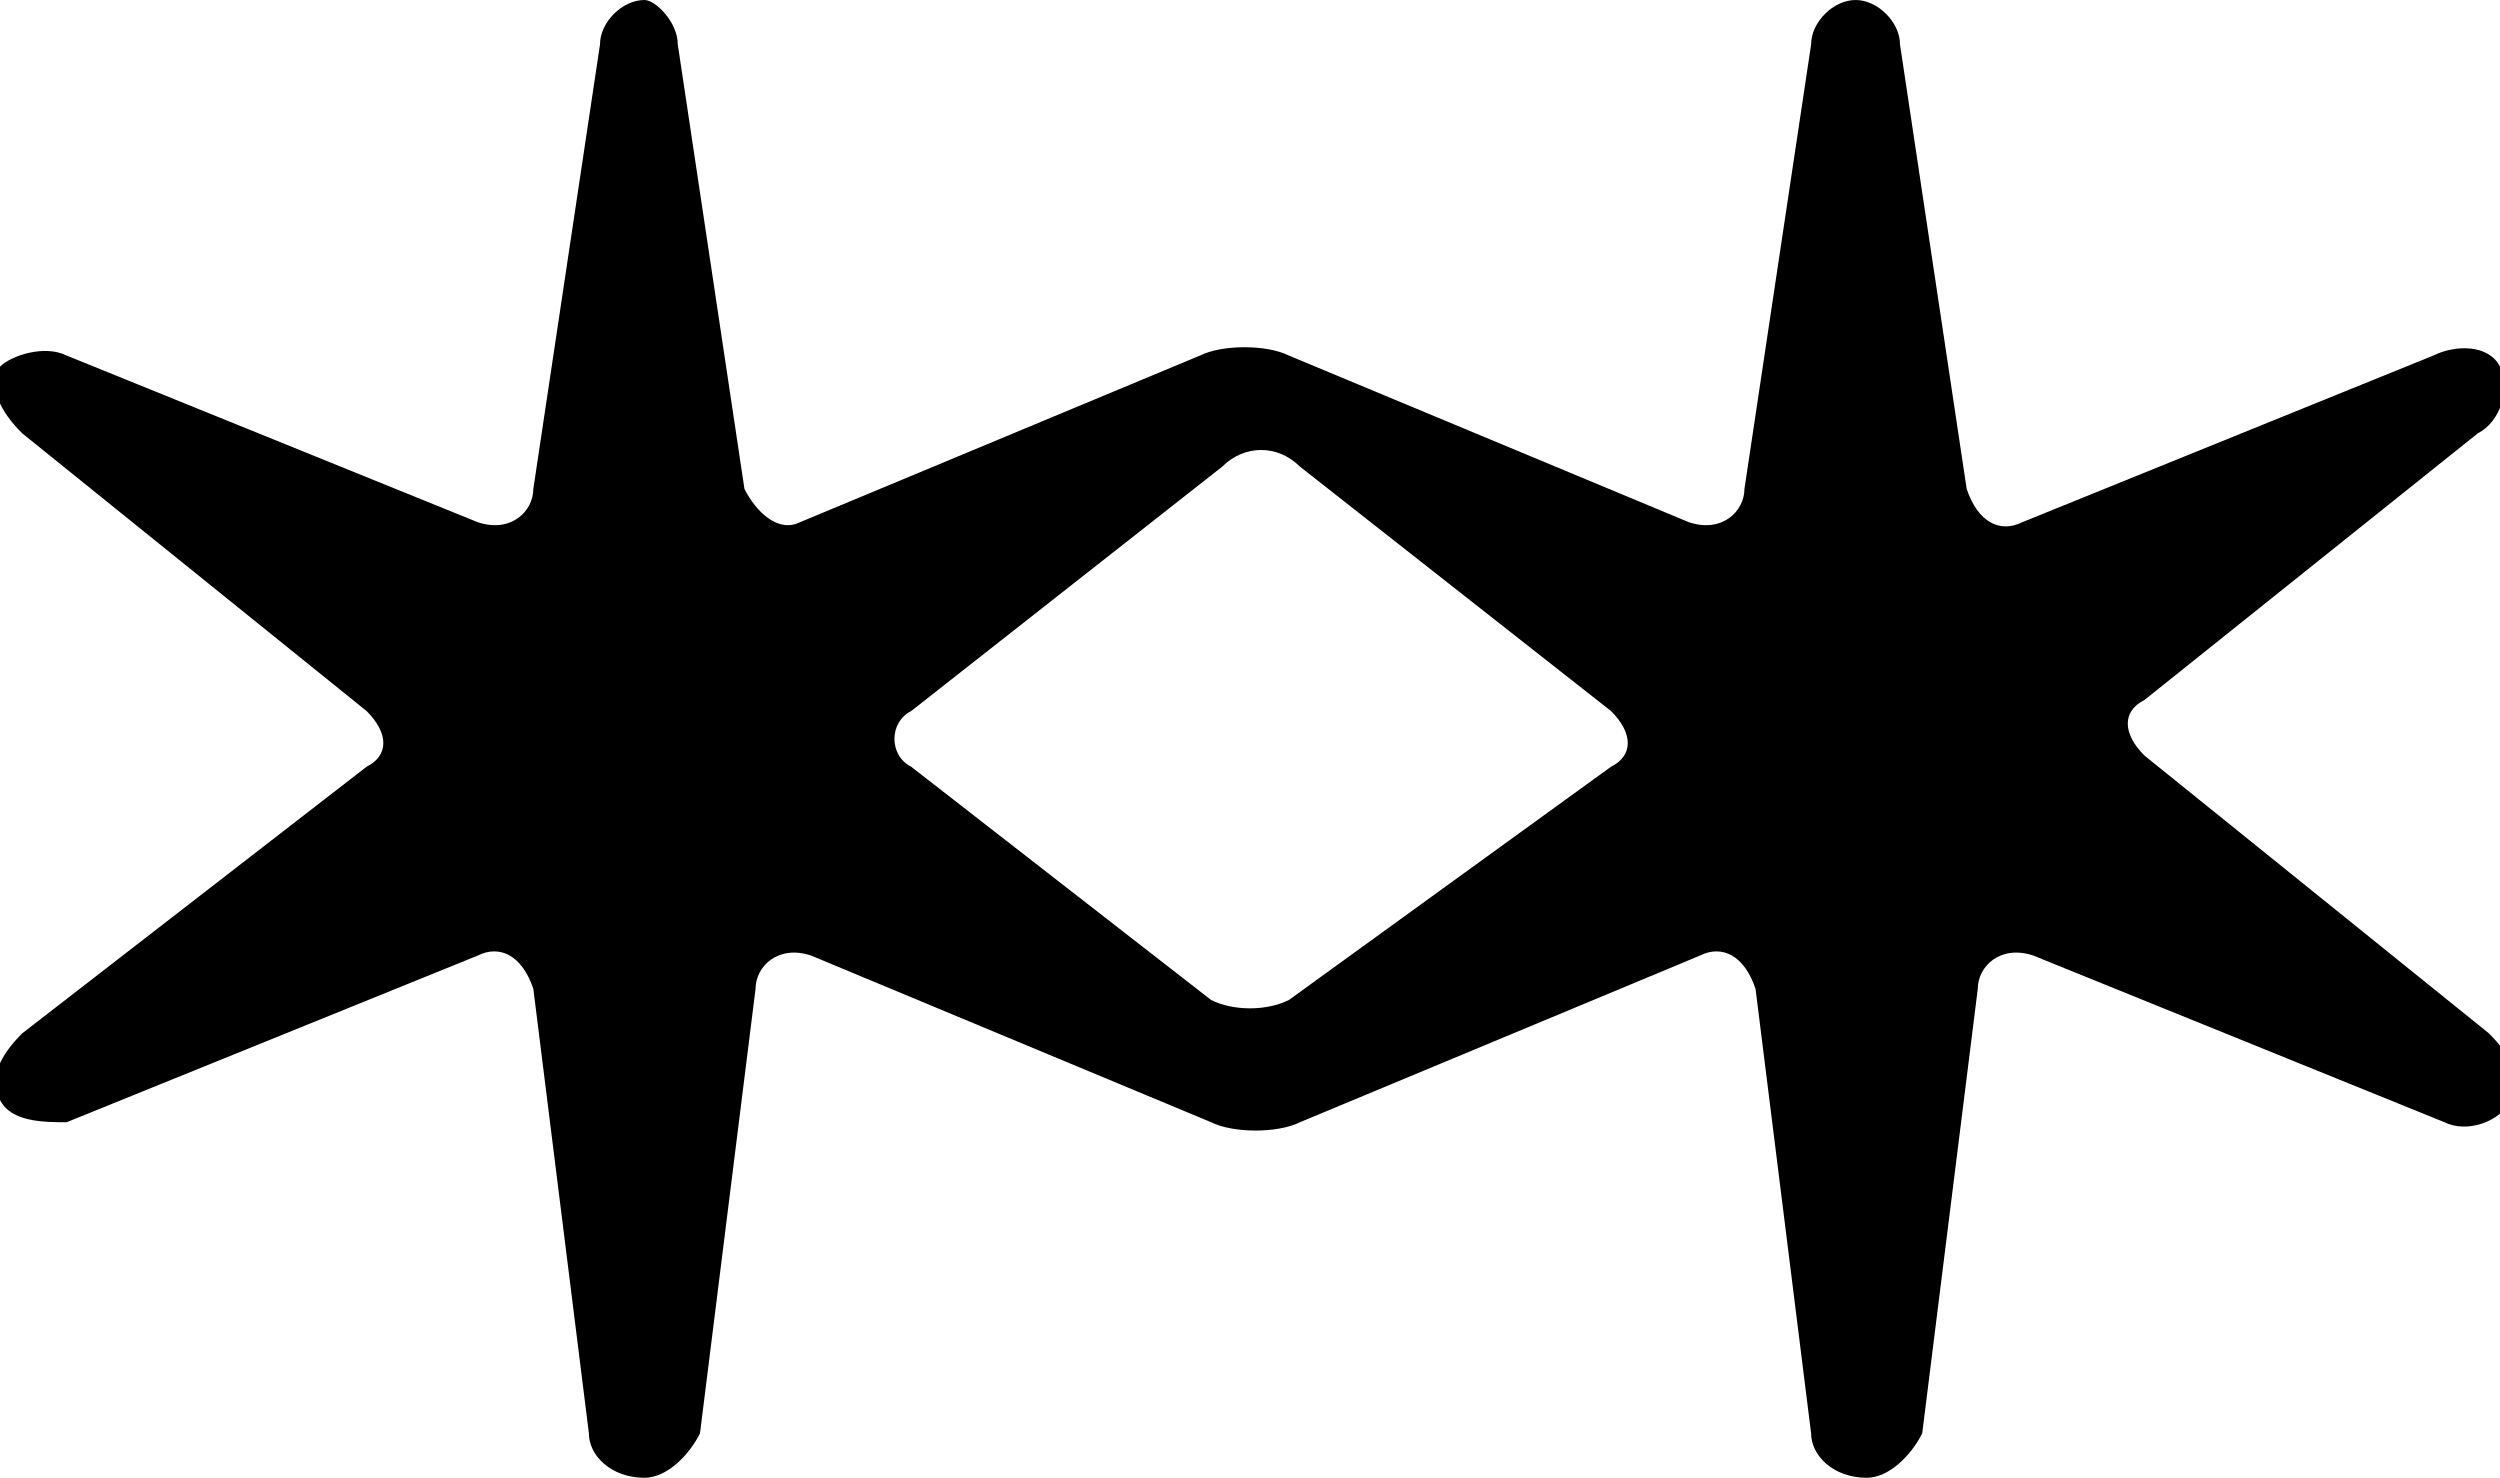 <?xml version="1.0" encoding="utf-8"?>
<!-- Generator: Adobe Illustrator 22.1.0, SVG Export Plug-In . SVG Version: 6.00 Build 0)  -->
<svg version="1.1" id="Layer_1" xmlns="http://www.w3.org/2000/svg" xmlns:xlink="http://www.w3.org/1999/xlink" x="0px" y="0px"
	 viewBox="0 0 22.5 13.3" style="enable-background:new 0 0 22.5 13.3;" xml:space="preserve">
<path d="M11.6,9c-0.2,0.1-0.5,0.1-0.7,0L8.2,6.9C8,6.8,8,6.5,8.2,6.4l2.8-2.2c0.2-0.2,0.5-0.2,0.7,0l2.8,2.2c0.2,0.2,0.2,0.4,0,0.5
	L11.6,9z M22.3,3.9c0.2-0.1,0.3-0.4,0.2-0.6s-0.4-0.2-0.6-0.1l-3.7,1.5c-0.2,0.1-0.4,0-0.5-0.3l-0.6-4c0-0.2-0.2-0.4-0.4-0.4
	c-0.2,0-0.4,0.2-0.4,0.4l-0.6,4c0,0.2-0.2,0.4-0.5,0.3l-3.6-1.5c-0.2-0.1-0.6-0.1-0.8,0L7.2,4.7C7,4.8,6.8,4.6,6.7,4.4l-0.6-4
	C6.1,0.2,5.9,0,5.8,0C5.6,0,5.4,0.2,5.4,0.4l-0.6,4c0,0.2-0.2,0.4-0.5,0.3L0.6,3.2C0.4,3.1,0.1,3.2,0,3.3c-0.1,0.2,0,0.4,0.2,0.6
	l3.1,2.5c0.2,0.2,0.2,0.4,0,0.5L0.2,9.3C0,9.5-0.1,9.7,0,9.9c0.1,0.2,0.4,0.2,0.6,0.2l3.7-1.5c0.2-0.1,0.4,0,0.5,0.3l0.5,4
	c0,0.2,0.2,0.4,0.5,0.4c0.2,0,0.4-0.2,0.5-0.4l0.5-4c0-0.2,0.2-0.4,0.5-0.3l3.6,1.5c0.2,0.1,0.6,0.1,0.8,0l3.6-1.5
	c0.2-0.1,0.4,0,0.5,0.3l0.5,4c0,0.2,0.2,0.4,0.5,0.4c0.2,0,0.4-0.2,0.5-0.4l0.5-4c0-0.2,0.2-0.4,0.5-0.3l3.7,1.5
	c0.2,0.1,0.5,0,0.6-0.2c0.1-0.2,0-0.4-0.2-0.6l-3.1-2.5c-0.2-0.2-0.2-0.4,0-0.5L22.3,3.9z"/>
</svg>
